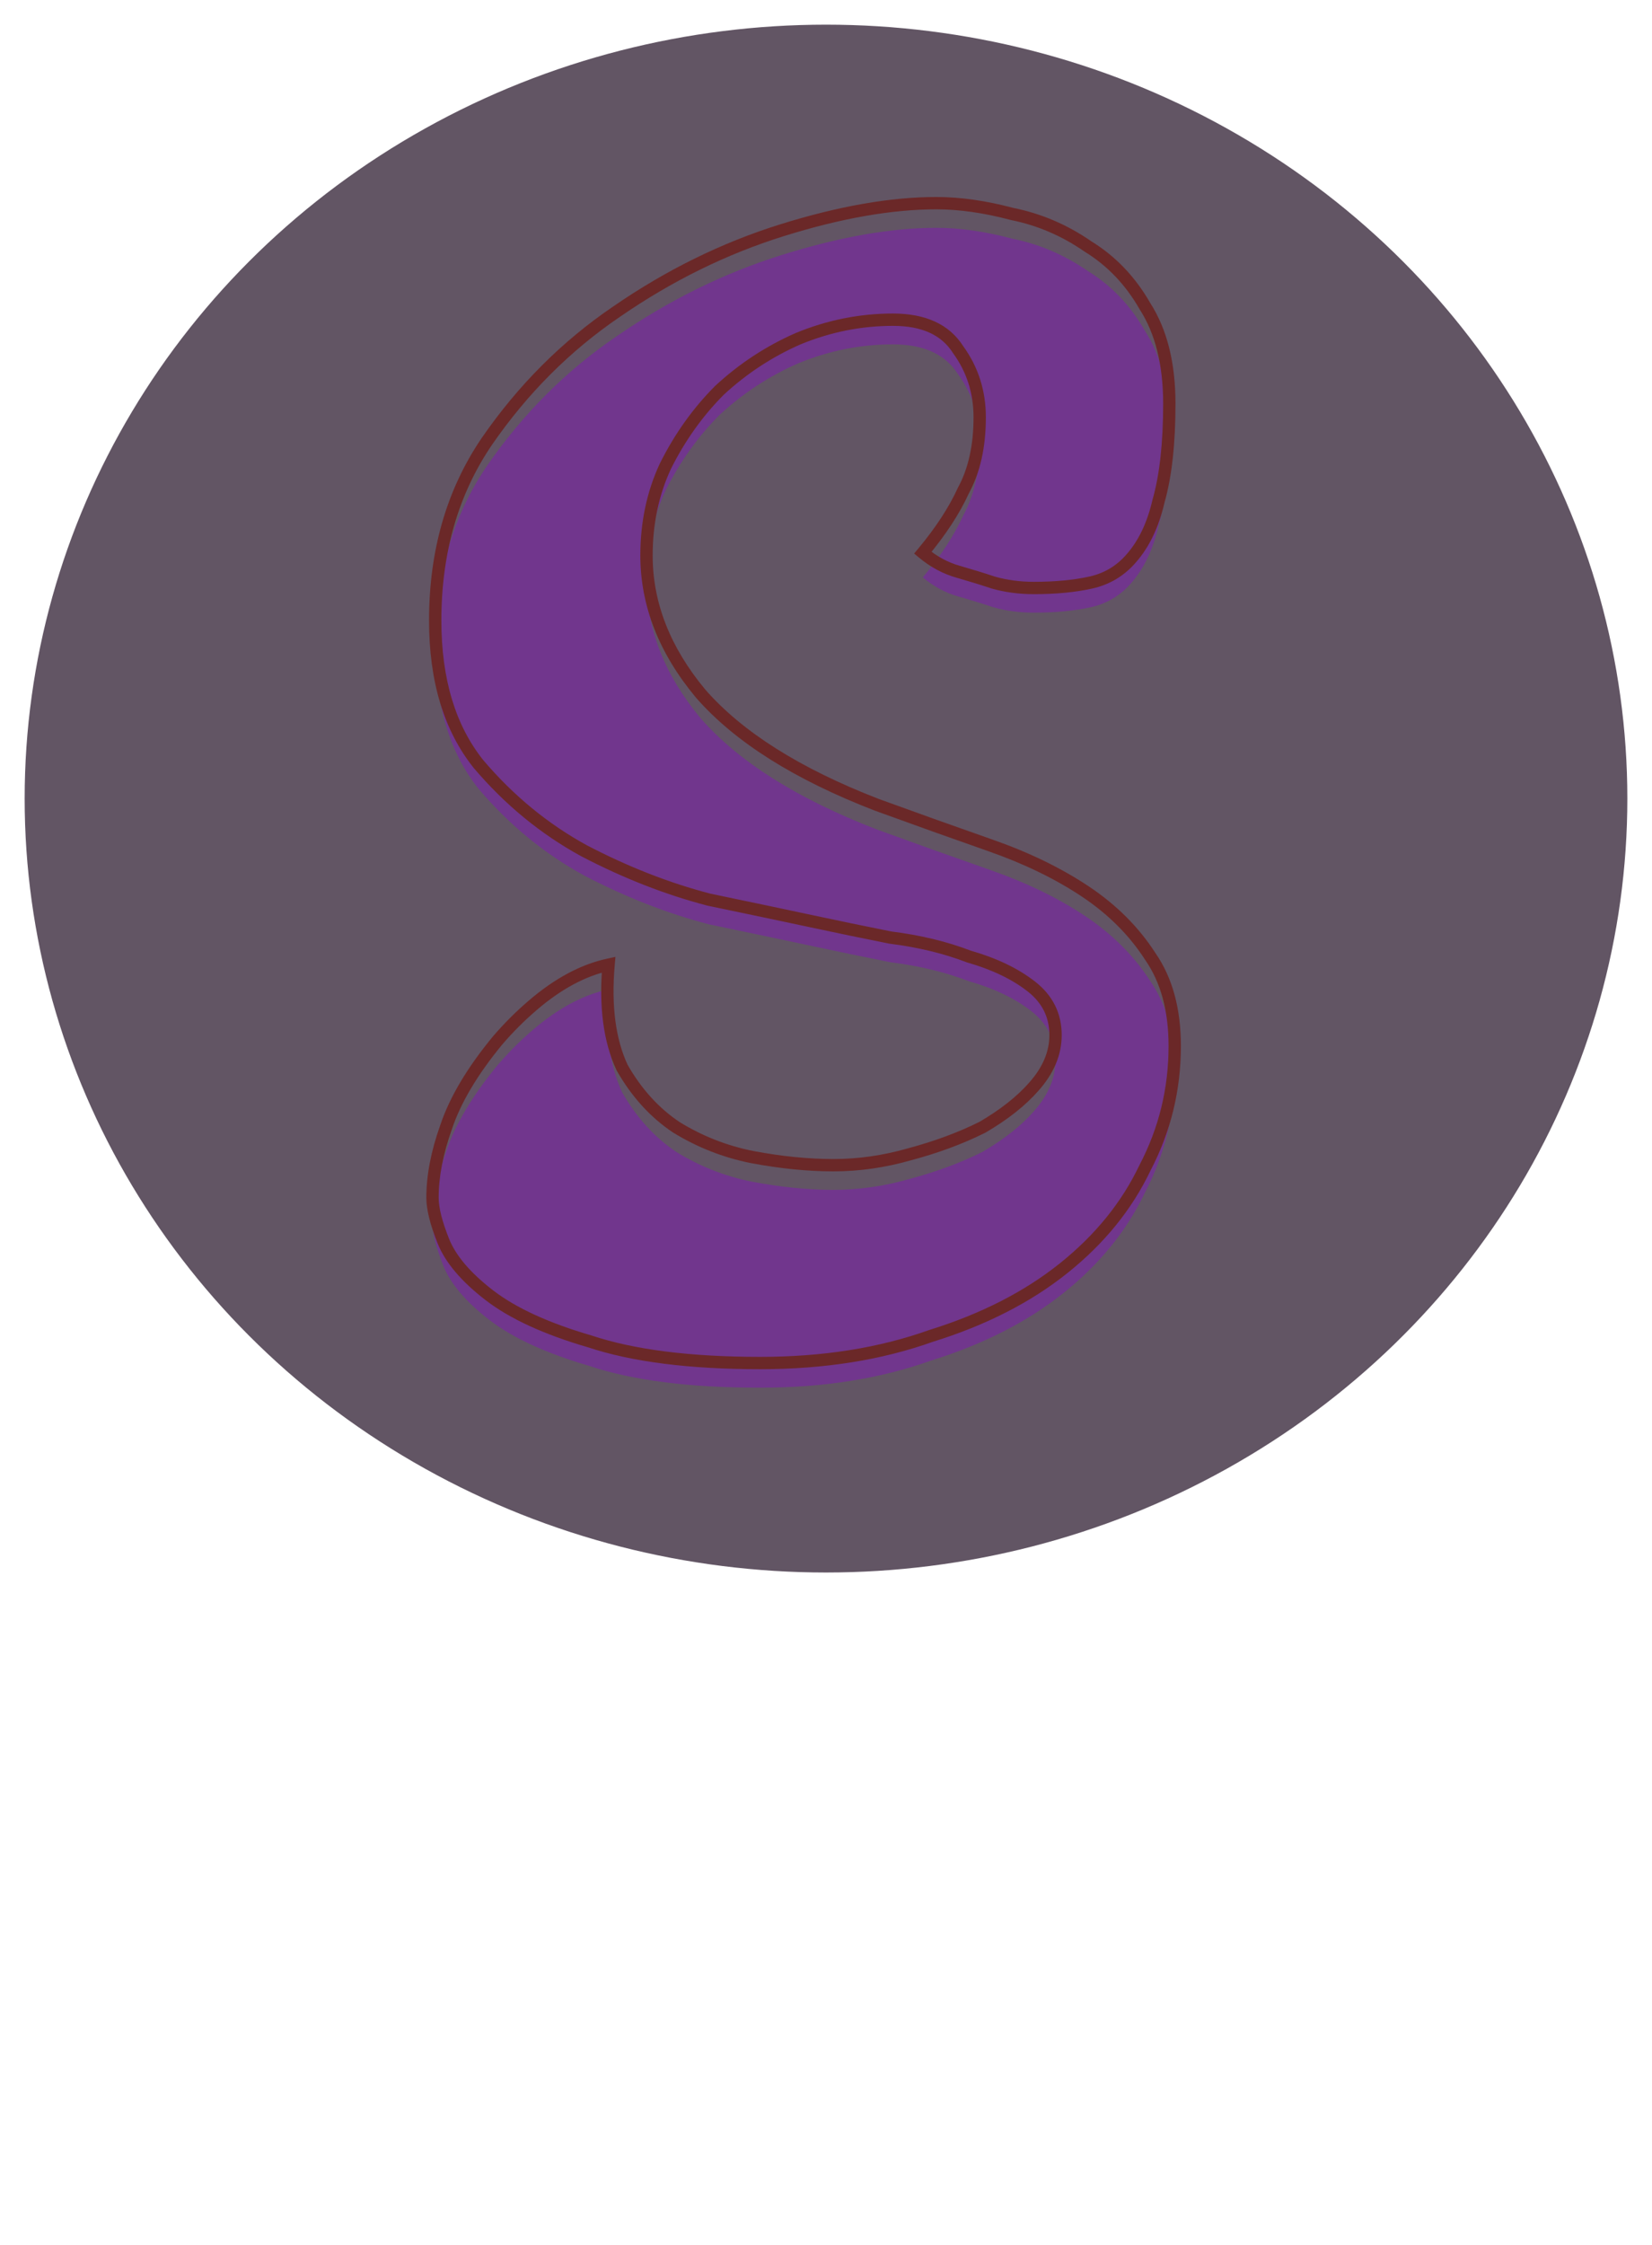 <svg width="268" height="364" viewBox="0 0 268 364" fill="none" xmlns="http://www.w3.org/2000/svg">
<g style="mix-blend-mode:multiply" filter="url(#filter0_d)">
<ellipse cx="134" cy="125.5" rx="130" ry="125.5" fill="#625564"/>
</g>
<g style="mix-blend-mode:screen">
<g filter="url(#filter1_i)">
<path d="M142.234 130.504C148.68 132.848 154.832 135.045 160.691 137.096C166.551 139.146 171.678 141.637 176.072 144.566C180.467 147.496 183.982 151.012 186.619 155.113C189.256 158.922 190.574 163.756 190.574 169.615C190.574 176.646 188.963 183.238 185.74 189.391C182.811 195.543 178.416 200.963 172.557 205.65C166.697 210.338 159.52 214 151.023 216.637C142.82 219.566 133.592 221.031 123.338 221.031C111.912 221.031 102.684 219.859 95.652 217.516C88.621 215.465 83.201 212.975 79.393 210.045C75.584 207.115 73.094 204.186 71.922 201.256C70.75 198.326 70.164 195.982 70.164 194.225C70.164 190.709 70.897 186.9 72.361 182.799C73.826 178.404 76.609 173.717 80.711 168.736C82.469 166.686 84.373 164.781 86.424 163.023C90.525 159.508 94.627 157.311 98.728 156.432C98.143 163.17 98.875 168.736 100.926 173.131C103.27 177.232 106.199 180.455 109.715 182.799C113.523 185.143 117.625 186.754 122.02 187.633C126.707 188.512 131.102 188.951 135.203 188.951C139.305 188.951 143.406 188.365 147.508 187.193C151.902 186.021 155.857 184.557 159.373 182.799C162.889 180.748 165.672 178.551 167.723 176.207C170.066 173.57 171.238 170.787 171.238 167.857C171.238 164.635 169.92 161.998 167.283 159.947C164.646 157.896 161.277 156.285 157.176 155.113C153.367 153.648 149.119 152.623 144.432 152.037C140.037 151.158 135.789 150.279 131.688 149.4C127.586 148.521 122.02 147.35 114.988 145.885C108.25 144.127 101.512 141.49 94.773 137.975C88.328 134.459 82.615 129.771 77.635 123.912C72.947 118.053 70.603 110.289 70.603 100.621C70.603 89.488 73.387 79.82 78.953 71.617C84.812 63.121 91.844 56.09 100.047 50.523C108.543 44.664 117.479 40.27 126.854 37.34C136.229 34.41 144.578 32.945 151.902 32.945C155.711 32.945 159.812 33.531 164.207 34.703C168.602 35.582 172.703 37.34 176.512 39.977C180.32 42.32 183.396 45.543 185.74 49.645C188.377 53.746 189.695 59.02 189.695 65.465C189.695 71.91 189.109 77.184 187.938 81.285C187.059 85.094 185.594 88.17 183.543 90.514C181.785 92.564 179.588 93.883 176.951 94.469C174.314 95.055 171.238 95.348 167.723 95.348C165.379 95.348 163.182 95.055 161.131 94.469C159.373 93.883 157.469 93.297 155.418 92.711C153.367 92.125 151.463 91.1 149.705 89.635C152.635 86.119 154.832 82.75 156.297 79.527C158.055 76.305 158.934 72.35 158.934 67.662C158.934 63.56 157.762 59.898 155.418 56.676C153.367 53.453 149.852 51.842 144.871 51.842C139.598 51.842 134.471 52.867 129.49 54.918C124.803 56.969 120.555 59.752 116.746 63.268C113.23 66.783 110.301 70.885 107.957 75.572C105.906 79.967 104.881 84.801 104.881 90.074C104.881 97.984 107.811 105.455 113.67 112.486C119.822 119.518 129.344 125.523 142.234 130.504Z" fill="#71368D" fill-opacity="0.99"/>
</g>
<path d="M142.234 130.504L141.874 131.437L141.883 131.44L141.893 131.444L142.234 130.504ZM186.619 155.113L185.778 155.654L185.787 155.668L185.797 155.682L186.619 155.113ZM185.74 189.391L184.854 188.927L184.846 188.943L184.837 188.961L185.74 189.391ZM172.557 205.65L173.181 206.431L172.557 205.65ZM151.023 216.637L150.727 215.682L150.707 215.688L150.687 215.695L151.023 216.637ZM95.652 217.516L95.969 216.567L95.951 216.561L95.932 216.556L95.652 217.516ZM72.361 182.799L73.303 183.135L73.307 183.125L73.31 183.115L72.361 182.799ZM80.711 168.736L79.952 168.086L79.945 168.093L79.939 168.101L80.711 168.736ZM98.728 156.432L99.725 156.518L99.842 155.17L98.519 155.454L98.728 156.432ZM100.926 173.131L100.02 173.554L100.037 173.591L100.058 173.627L100.926 173.131ZM109.715 182.799L109.16 183.631L109.175 183.641L109.191 183.65L109.715 182.799ZM122.02 187.633L121.823 188.613L121.835 188.616L122.02 187.633ZM147.508 187.193L147.25 186.227L147.242 186.229L147.233 186.232L147.508 187.193ZM159.373 182.799L159.82 183.693L159.849 183.679L159.877 183.663L159.373 182.799ZM167.723 176.207L166.975 175.543L166.97 175.549L167.723 176.207ZM157.176 155.113L156.817 156.047L156.858 156.063L156.901 156.075L157.176 155.113ZM144.432 152.037L144.236 153.018L144.271 153.025L144.308 153.029L144.432 152.037ZM114.988 145.885L114.736 146.852L114.76 146.859L114.784 146.864L114.988 145.885ZM94.773 137.975L94.295 138.853L94.303 138.857L94.311 138.861L94.773 137.975ZM77.635 123.912L76.854 124.537L76.863 124.548L76.873 124.56L77.635 123.912ZM78.953 71.617L78.13 71.049L78.126 71.056L78.953 71.617ZM100.047 50.523L100.608 51.351L100.615 51.347L100.047 50.523ZM164.207 34.703L163.949 35.669L163.98 35.678L164.011 35.684L164.207 34.703ZM176.512 39.977L175.943 40.799L175.965 40.814L175.988 40.828L176.512 39.977ZM185.74 49.645L184.872 50.141L184.885 50.163L184.899 50.185L185.74 49.645ZM187.938 81.285L186.976 81.01L186.969 81.035L186.963 81.06L187.938 81.285ZM183.543 90.514L182.79 89.855L182.784 89.863L183.543 90.514ZM161.131 94.469L160.815 95.417L160.835 95.424L160.856 95.43L161.131 94.469ZM149.705 89.635L148.937 88.995L148.297 89.763L149.065 90.403L149.705 89.635ZM156.297 79.527L155.419 79.049L155.402 79.08L155.387 79.114L156.297 79.527ZM155.418 56.676L154.574 57.213L154.591 57.239L154.609 57.264L155.418 56.676ZM129.49 54.918L129.109 53.993L129.099 53.997L129.089 54.002L129.49 54.918ZM116.746 63.268L116.068 62.533L116.053 62.546L116.039 62.56L116.746 63.268ZM107.957 75.572L107.063 75.125L107.057 75.137L107.051 75.149L107.957 75.572ZM113.67 112.486L112.902 113.127L112.909 113.136L112.917 113.145L113.67 112.486ZM141.893 131.444C148.341 133.789 154.498 135.987 160.361 138.04L161.022 136.152C155.167 134.103 149.018 131.907 142.576 129.564L141.893 131.444ZM160.361 138.04C166.155 140.067 171.204 142.523 175.518 145.398L176.627 143.734C172.152 140.751 166.947 138.226 161.022 136.152L160.361 138.04ZM175.518 145.398C179.807 148.258 183.222 151.678 185.778 155.654L187.46 154.573C184.743 150.346 181.126 146.734 176.627 143.734L175.518 145.398ZM185.797 155.682C188.291 159.284 189.574 163.905 189.574 169.615H191.574C191.574 163.606 190.221 158.559 187.441 154.544L185.797 155.682ZM189.574 169.615C189.574 176.487 188.001 182.919 184.854 188.927L186.626 189.855C189.925 183.557 191.574 176.806 191.574 169.615H189.574ZM184.837 188.961C181.979 194.963 177.685 200.267 171.932 204.87L173.181 206.431C179.147 201.659 183.642 196.123 186.643 189.821L184.837 188.961ZM171.932 204.87C166.186 209.466 159.125 213.075 150.727 215.682L151.32 217.592C159.914 214.925 167.208 211.21 173.181 206.431L171.932 204.87ZM150.687 215.695C142.609 218.58 133.497 220.031 123.338 220.031V222.031C133.687 222.031 143.031 220.553 151.36 217.578L150.687 215.695ZM123.338 220.031C111.968 220.031 102.858 218.864 95.969 216.567L95.336 218.464C102.509 220.855 111.856 222.031 123.338 222.031V220.031ZM95.932 216.556C88.964 214.523 83.675 212.077 80.002 209.252L78.783 210.838C82.728 213.872 88.278 216.406 95.372 218.476L95.932 216.556ZM80.002 209.252C76.267 206.379 73.93 203.583 72.85 200.884L70.993 201.627C72.258 204.789 74.901 207.851 78.783 210.838L80.002 209.252ZM72.85 200.884C71.694 197.994 71.164 195.791 71.164 194.225H69.164C69.164 196.173 69.806 198.658 70.993 201.627L72.85 200.884ZM71.164 194.225C71.164 190.847 71.868 187.154 73.303 183.135L71.42 182.462C69.925 186.647 69.164 190.571 69.164 194.225H71.164ZM73.31 183.115C74.724 178.873 77.431 174.292 81.483 169.372L79.939 168.101C75.788 173.141 72.928 177.936 71.413 182.483L73.31 183.115ZM81.47 169.387C83.195 167.375 85.063 165.507 87.075 163.783L85.773 162.264C83.683 164.055 81.743 165.996 79.952 168.086L81.47 169.387ZM87.075 163.783C91.085 160.345 95.04 158.245 98.938 157.409L98.519 155.454C94.214 156.376 89.966 158.67 85.773 162.264L87.075 163.783ZM97.732 156.345C97.137 163.192 97.871 168.95 100.02 173.554L101.832 172.708C99.879 168.523 99.148 163.147 99.725 156.518L97.732 156.345ZM100.058 173.627C102.469 177.847 105.501 181.191 109.16 183.631L110.27 181.967C106.898 179.719 104.07 176.618 101.794 172.635L100.058 173.627ZM109.191 183.65C113.1 186.056 117.313 187.711 121.823 188.613L122.216 186.652C117.937 185.796 113.946 184.229 110.239 181.947L109.191 183.65ZM121.835 188.616C126.574 189.504 131.031 189.951 135.203 189.951V187.951C131.172 187.951 126.84 187.519 122.204 186.65L121.835 188.616ZM135.203 189.951C139.401 189.951 143.595 189.351 147.783 188.155L147.233 186.232C143.217 187.379 139.208 187.951 135.203 187.951V189.951ZM147.765 188.16C152.216 186.973 156.235 185.486 159.82 183.693L158.926 181.904C155.479 183.628 151.589 185.07 147.25 186.227L147.765 188.16ZM159.877 183.663C163.459 181.573 166.335 179.311 168.475 176.866L166.97 175.549C165.009 177.79 162.318 179.923 158.869 181.935L159.877 183.663ZM168.47 176.871C170.942 174.091 172.238 171.08 172.238 167.857H170.238C170.238 170.494 169.191 173.05 166.975 175.543L168.47 176.871ZM172.238 167.857C172.238 164.313 170.767 161.39 167.897 159.158L166.669 160.737C169.073 162.606 170.238 164.956 170.238 167.857H172.238ZM167.897 159.158C165.136 157.01 161.642 155.349 157.451 154.152L156.901 156.075C160.912 157.221 164.157 158.783 166.669 160.737L167.897 159.158ZM157.535 154.18C153.64 152.682 149.311 151.639 144.556 151.045L144.308 153.029C148.927 153.607 153.095 154.615 156.817 156.047L157.535 154.18ZM144.628 151.057C140.237 150.178 135.994 149.3 131.897 148.423L131.478 150.378C135.584 151.258 139.837 152.138 144.236 153.018L144.628 151.057ZM131.897 148.423C127.793 147.543 122.224 146.371 115.192 144.906L114.784 146.864C121.815 148.328 127.379 149.5 131.478 150.378L131.897 148.423ZM115.241 144.917C108.582 143.18 101.914 140.572 95.236 137.088L94.311 138.861C101.11 142.409 107.918 145.074 114.736 146.852L115.241 144.917ZM95.252 137.097C88.92 133.643 83.302 129.035 78.397 123.264L76.873 124.56C81.929 130.508 87.737 135.275 94.295 138.853L95.252 137.097ZM78.416 123.287C73.906 117.651 71.603 110.128 71.603 100.621H69.603C69.603 110.45 71.988 118.454 76.854 124.537L78.416 123.287ZM71.603 100.621C71.603 89.663 74.34 80.196 79.781 72.179L78.126 71.056C72.433 79.444 69.603 89.314 69.603 100.621H71.603ZM79.776 72.185C85.568 63.787 92.512 56.845 100.608 51.351L99.485 49.696C91.175 55.335 84.057 62.456 78.13 71.049L79.776 72.185ZM100.615 51.347C109.032 45.541 117.877 41.193 127.152 38.294L126.555 36.385C117.08 39.346 108.054 43.787 99.479 49.7L100.615 51.347ZM127.152 38.294C136.461 35.385 144.707 33.945 151.902 33.945V31.945C144.449 31.945 135.996 33.435 126.555 36.385L127.152 38.294ZM151.902 33.945C155.609 33.945 159.623 34.516 163.949 35.669L164.465 33.737C160.002 32.547 155.813 31.945 151.902 31.945V33.945ZM164.011 35.684C168.267 36.535 172.242 38.237 175.943 40.799L177.081 39.154C173.164 36.443 168.936 34.629 164.403 33.722L164.011 35.684ZM175.988 40.828C179.645 43.079 182.607 46.176 184.872 50.141L186.608 49.148C184.186 44.91 180.995 41.561 177.036 39.125L175.988 40.828ZM184.899 50.185C187.404 54.081 188.695 59.151 188.695 65.465H190.695C190.695 58.888 189.35 53.411 186.581 49.104L184.899 50.185ZM188.695 65.465C188.695 71.859 188.113 77.031 186.976 81.01L188.899 81.56C190.106 77.336 190.695 71.961 190.695 65.465H188.695ZM186.963 81.06C186.112 84.749 184.708 87.663 182.79 89.855L184.296 91.172C186.479 88.677 188.005 85.439 188.912 81.51L186.963 81.06ZM182.784 89.863C181.167 91.749 179.16 92.954 176.734 93.493L177.168 95.445C180.016 94.812 182.404 93.379 184.302 91.165L182.784 89.863ZM176.734 93.493C174.186 94.059 171.186 94.348 167.723 94.348V96.348C171.291 96.348 174.443 96.051 177.168 95.445L176.734 93.493ZM167.723 94.348C165.463 94.348 163.359 94.065 161.406 93.507L160.856 95.43C163.005 96.044 165.295 96.348 167.723 96.348V94.348ZM161.447 93.52C159.674 92.929 157.755 92.339 155.693 91.749L155.143 93.672C157.182 94.255 159.072 94.837 160.815 95.417L161.447 93.52ZM155.693 91.749C153.785 91.204 152.004 90.249 150.345 88.867L149.065 90.403C150.922 91.95 152.949 93.046 155.143 93.672L155.693 91.749ZM150.473 90.275C153.445 86.71 155.696 83.265 157.207 79.941L155.387 79.114C153.968 82.235 151.825 85.529 148.937 88.995L150.473 90.275ZM157.175 80.006C159.032 76.602 159.934 72.472 159.934 67.662H157.934C157.934 72.228 157.077 76.008 155.419 79.049L157.175 80.006ZM159.934 67.662C159.934 63.356 158.699 59.486 156.227 56.088L154.609 57.264C156.825 60.31 157.934 63.765 157.934 67.662H159.934ZM156.262 56.139C153.972 52.541 150.076 50.842 144.871 50.842V52.842C149.627 52.842 152.762 54.365 154.574 57.213L156.262 56.139ZM144.871 50.842C139.464 50.842 134.208 51.894 129.109 53.993L129.871 55.843C134.733 53.84 139.731 52.842 144.871 52.842V50.842ZM129.089 54.002C124.299 56.098 119.957 58.943 116.068 62.533L117.424 64.002C121.152 60.561 125.307 57.84 129.891 55.834L129.089 54.002ZM116.039 62.56C112.443 66.156 109.452 70.347 107.063 75.125L108.851 76.019C111.15 71.423 114.018 67.41 117.453 63.975L116.039 62.56ZM107.051 75.149C104.933 79.688 103.881 84.668 103.881 90.074H105.881C105.881 84.934 106.879 80.246 108.863 75.995L107.051 75.149ZM103.881 90.074C103.881 98.254 106.917 105.945 112.902 113.127L114.438 111.846C108.704 104.965 105.881 97.714 105.881 90.074H103.881ZM112.917 113.145C119.215 120.342 128.899 126.424 141.874 131.437L142.595 129.571C129.788 124.623 120.429 118.693 114.422 111.828L112.917 113.145Z" fill="#6B2828"/>
</g>
<defs>
<filter id="filter0_d" x="0" y="0" width="268" height="259" filterUnits="userSpaceOnUse" color-interpolation-filters="sRGB">
<feFlood flood-opacity="0" result="BackgroundImageFix"/>
<feColorMatrix in="SourceAlpha" type="matrix" values="0 0 0 0 0 0 0 0 0 0 0 0 0 0 0 0 0 0 127 0"/>
<feOffset dy="4"/>
<feGaussianBlur stdDeviation="2"/>
<feColorMatrix type="matrix" values="0 0 0 0 0 0 0 0 0 0 0 0 0 0 0 0 0 0 0.25 0"/>
<feBlend mode="normal" in2="BackgroundImageFix" result="effect1_dropShadow"/>
<feBlend mode="normal" in="SourceGraphic" in2="effect1_dropShadow" result="shape"/>
</filter>
<filter id="filter1_i" x="69.164" y="31.945" width="122.41" height="194.086" filterUnits="userSpaceOnUse" color-interpolation-filters="sRGB">
<feFlood flood-opacity="0" result="BackgroundImageFix"/>
<feBlend mode="normal" in="SourceGraphic" in2="BackgroundImageFix" result="shape"/>
<feColorMatrix in="SourceAlpha" type="matrix" values="0 0 0 0 0 0 0 0 0 0 0 0 0 0 0 0 0 0 127 0" result="hardAlpha"/>
<feOffset dy="4"/>
<feGaussianBlur stdDeviation="2"/>
<feComposite in2="hardAlpha" operator="arithmetic" k2="-1" k3="1"/>
<feColorMatrix type="matrix" values="0 0 0 0 0 0 0 0 0 0 0 0 0 0 0 0 0 0 0.25 0"/>
<feBlend mode="normal" in2="shape" result="effect1_innerShadow"/>
</filter>
</defs>
</svg>
